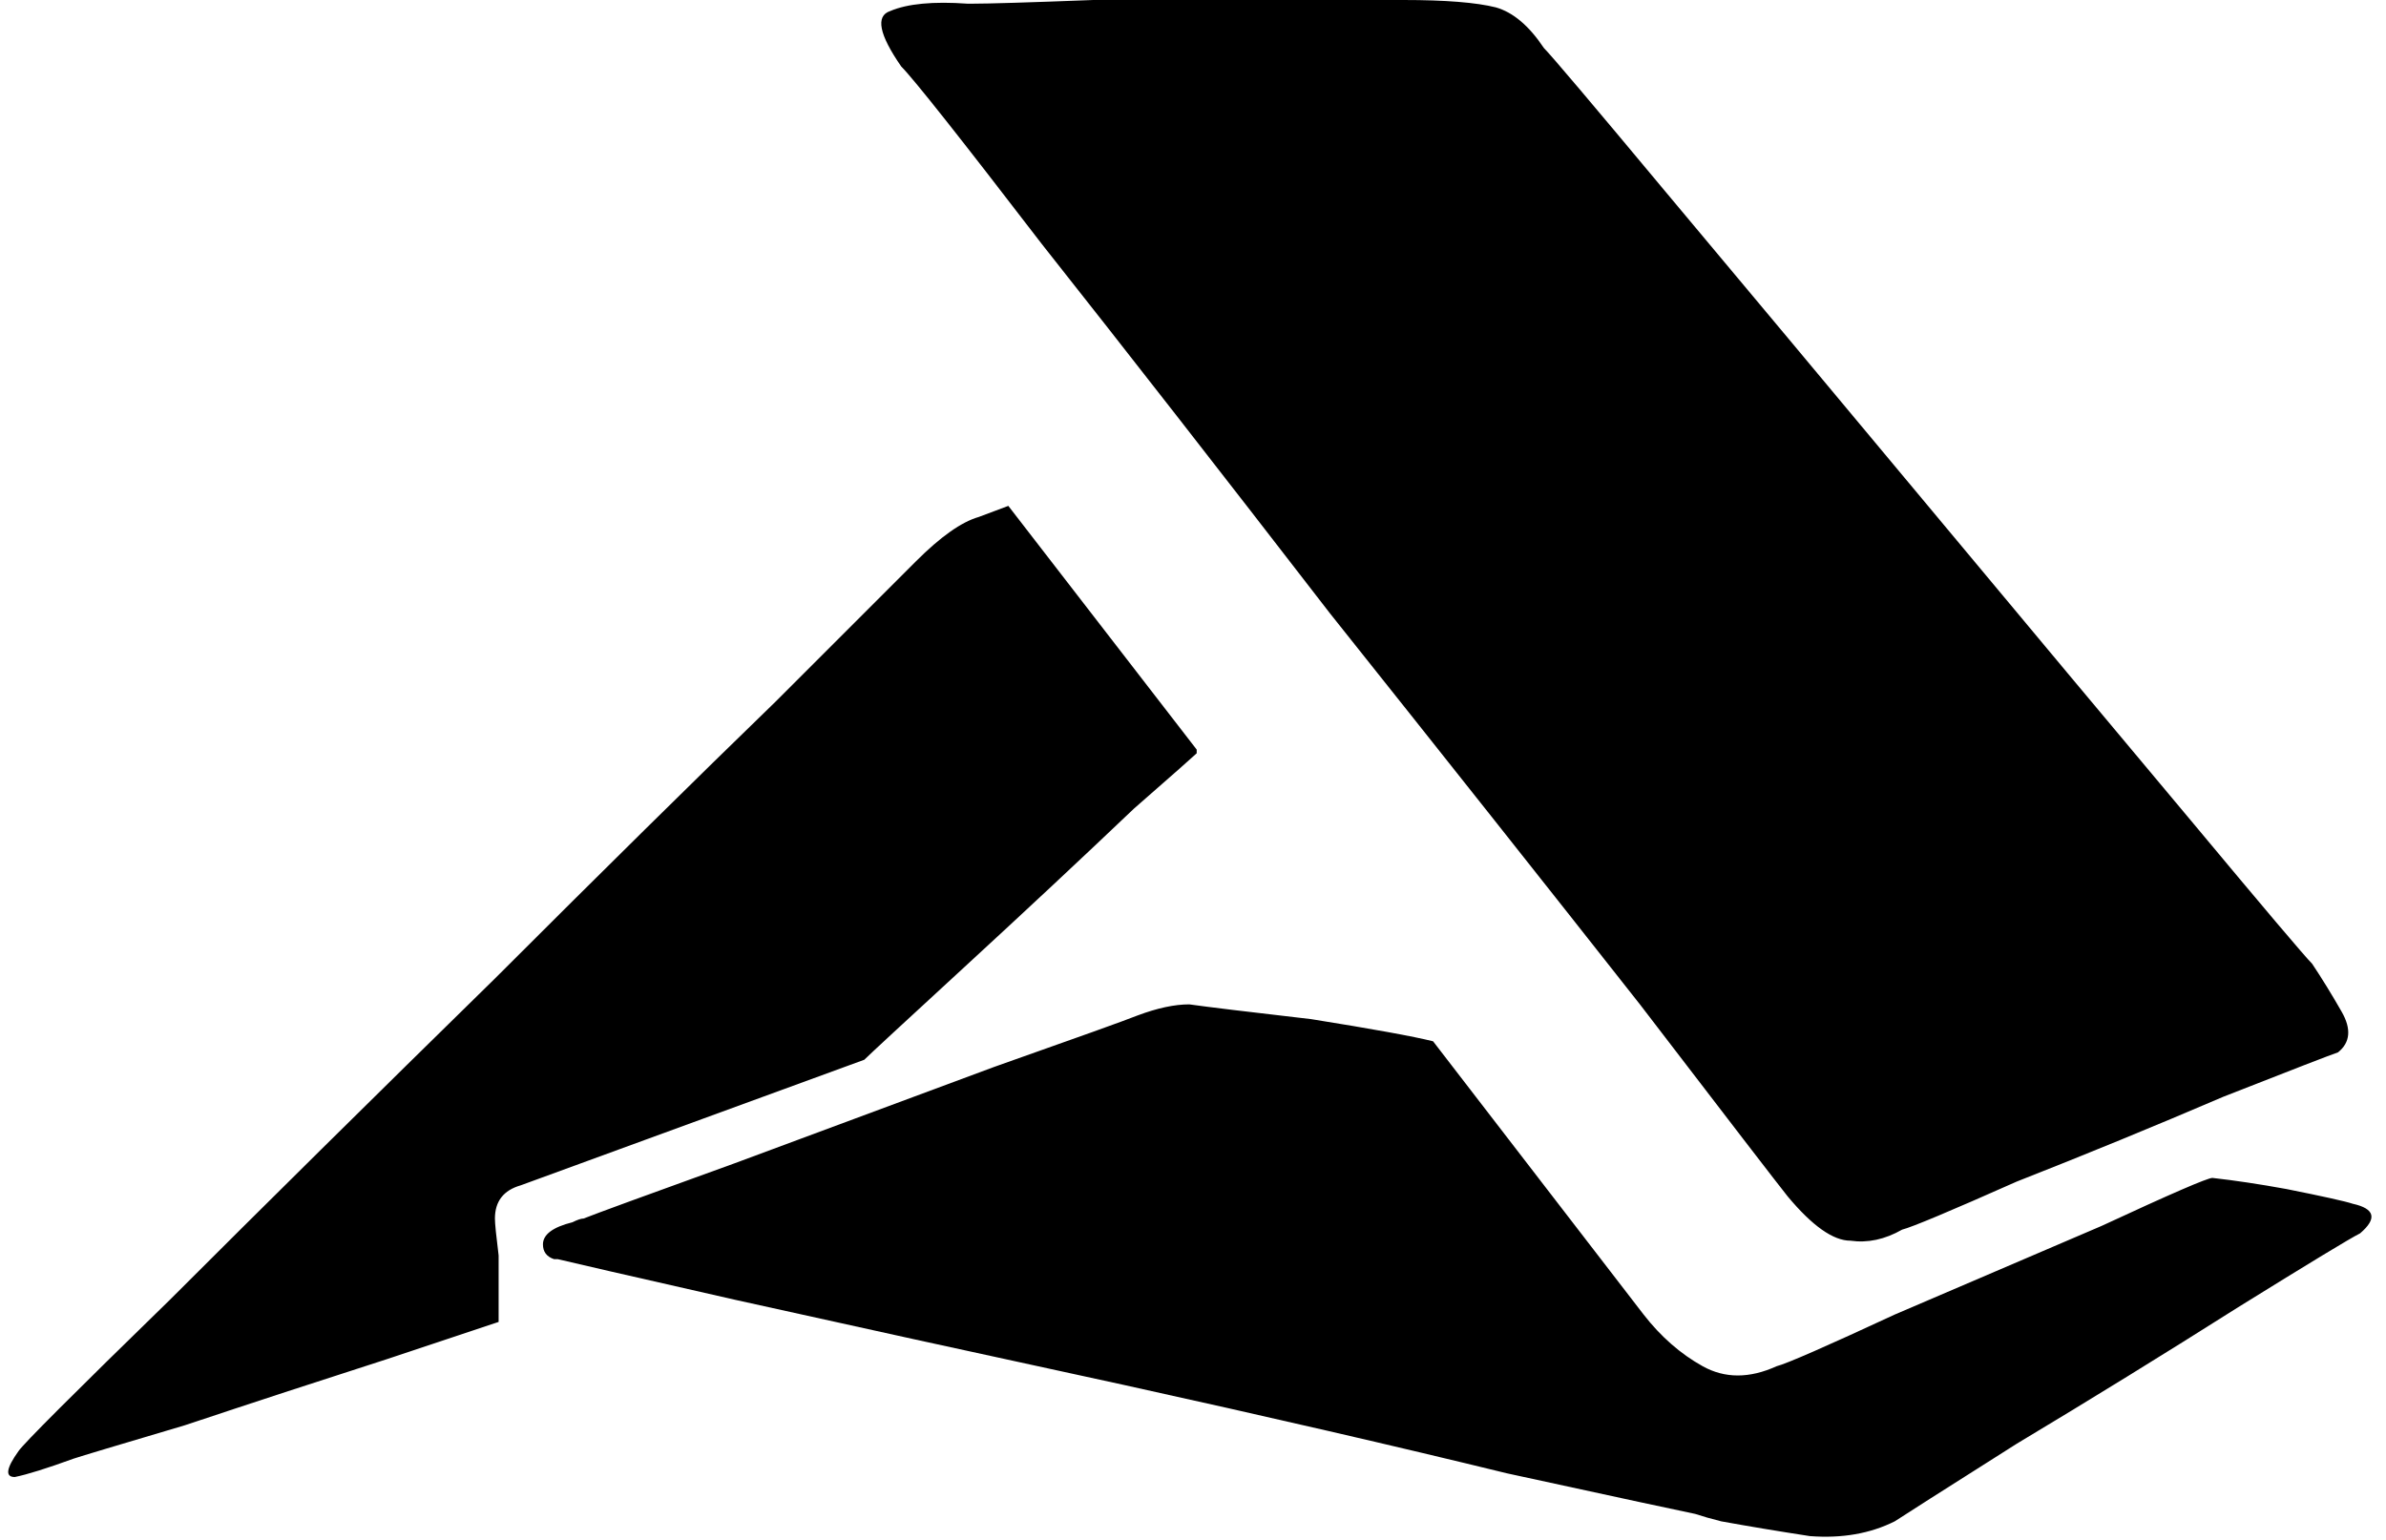 <svg xmlns="http://www.w3.org/2000/svg" viewBox="0 0 646 417">
  <path d="M 324 204 L 324 203 L 324 204 L 324 203 L 273 137 L 273 137 Q 273 137 265 140 Q 258 142 248 152 Q 243 157 210 190 Q 177 222 134 265 Q 84 314 46 352 Q 7 390 5 393 Q 0 400 4 400 Q 9 399 20 395 Q 20 395 20 395 Q 23 394 50 386 Q 77 377 105 368 Q 132 359 135 358 Q 135 358 135 358 Q 135 358 135 358 Q 135 358 135 358 Q 135 352 135 340 Q 134 332 134 330 Q 134 323 141 321 L 234 287 L 234 287 Q 236 285 261 262 Q 286 239 307 219 Q 323 205 324 204 L 324 204 Z M 484 324 Q 494 336 501 336 L 501 336 L 501 336 Q 508 337 515 333 Q 519 332 546 320 Q 574 309 602 297 Q 630 286 633 285 Q 638 281 634 274 Q 630 267 626 261 Q 623 258 593 222 Q 562 185 522 137 Q 482 89 451 52 Q 421 16 418 13 Q 412 4 405 2 Q 397 0 380 0 Q 373 0 347 0 Q 322 0 296 0 Q 270 1 263 1 Q 263 1 262 1 Q 248 0 241 3 Q 235 5 244 18 Q 249 23 282 66 Q 316 109 360 166 Q 407 225 444 272 Q 480 319 484 324 L 484 324 Z M 637 326 Q 634 325 619 322 L 619 322 L 619 322 Q 608 320 599 319 Q 597 319 569 332 Q 541 344 513 356 Q 485 369 481 370 Q 470 375 461 370 Q 452 365 445 356 L 388 282 L 388 282 Q 380 280 355 276 Q 329 273 322 272 Q 316 272 308 275 Q 303 277 269 289 Q 234 302 199 315 Q 163 328 158 330 Q 157 330 155 331 Q 147 333 147 337 Q 147 340 150 341 Q 151 341 151 341 Q 155 342 199 352 Q 244 362 304 375 Q 363 388 408 399 Q 454 409 459 410 Q 462 411 466 412 Q 477 414 490 416 Q 503 417 513 412 Q 516 410 546 391 Q 576 373 606 354 Q 635 336 639 334 Q 646 328 637 326 L 637 326 Z" />
</svg>